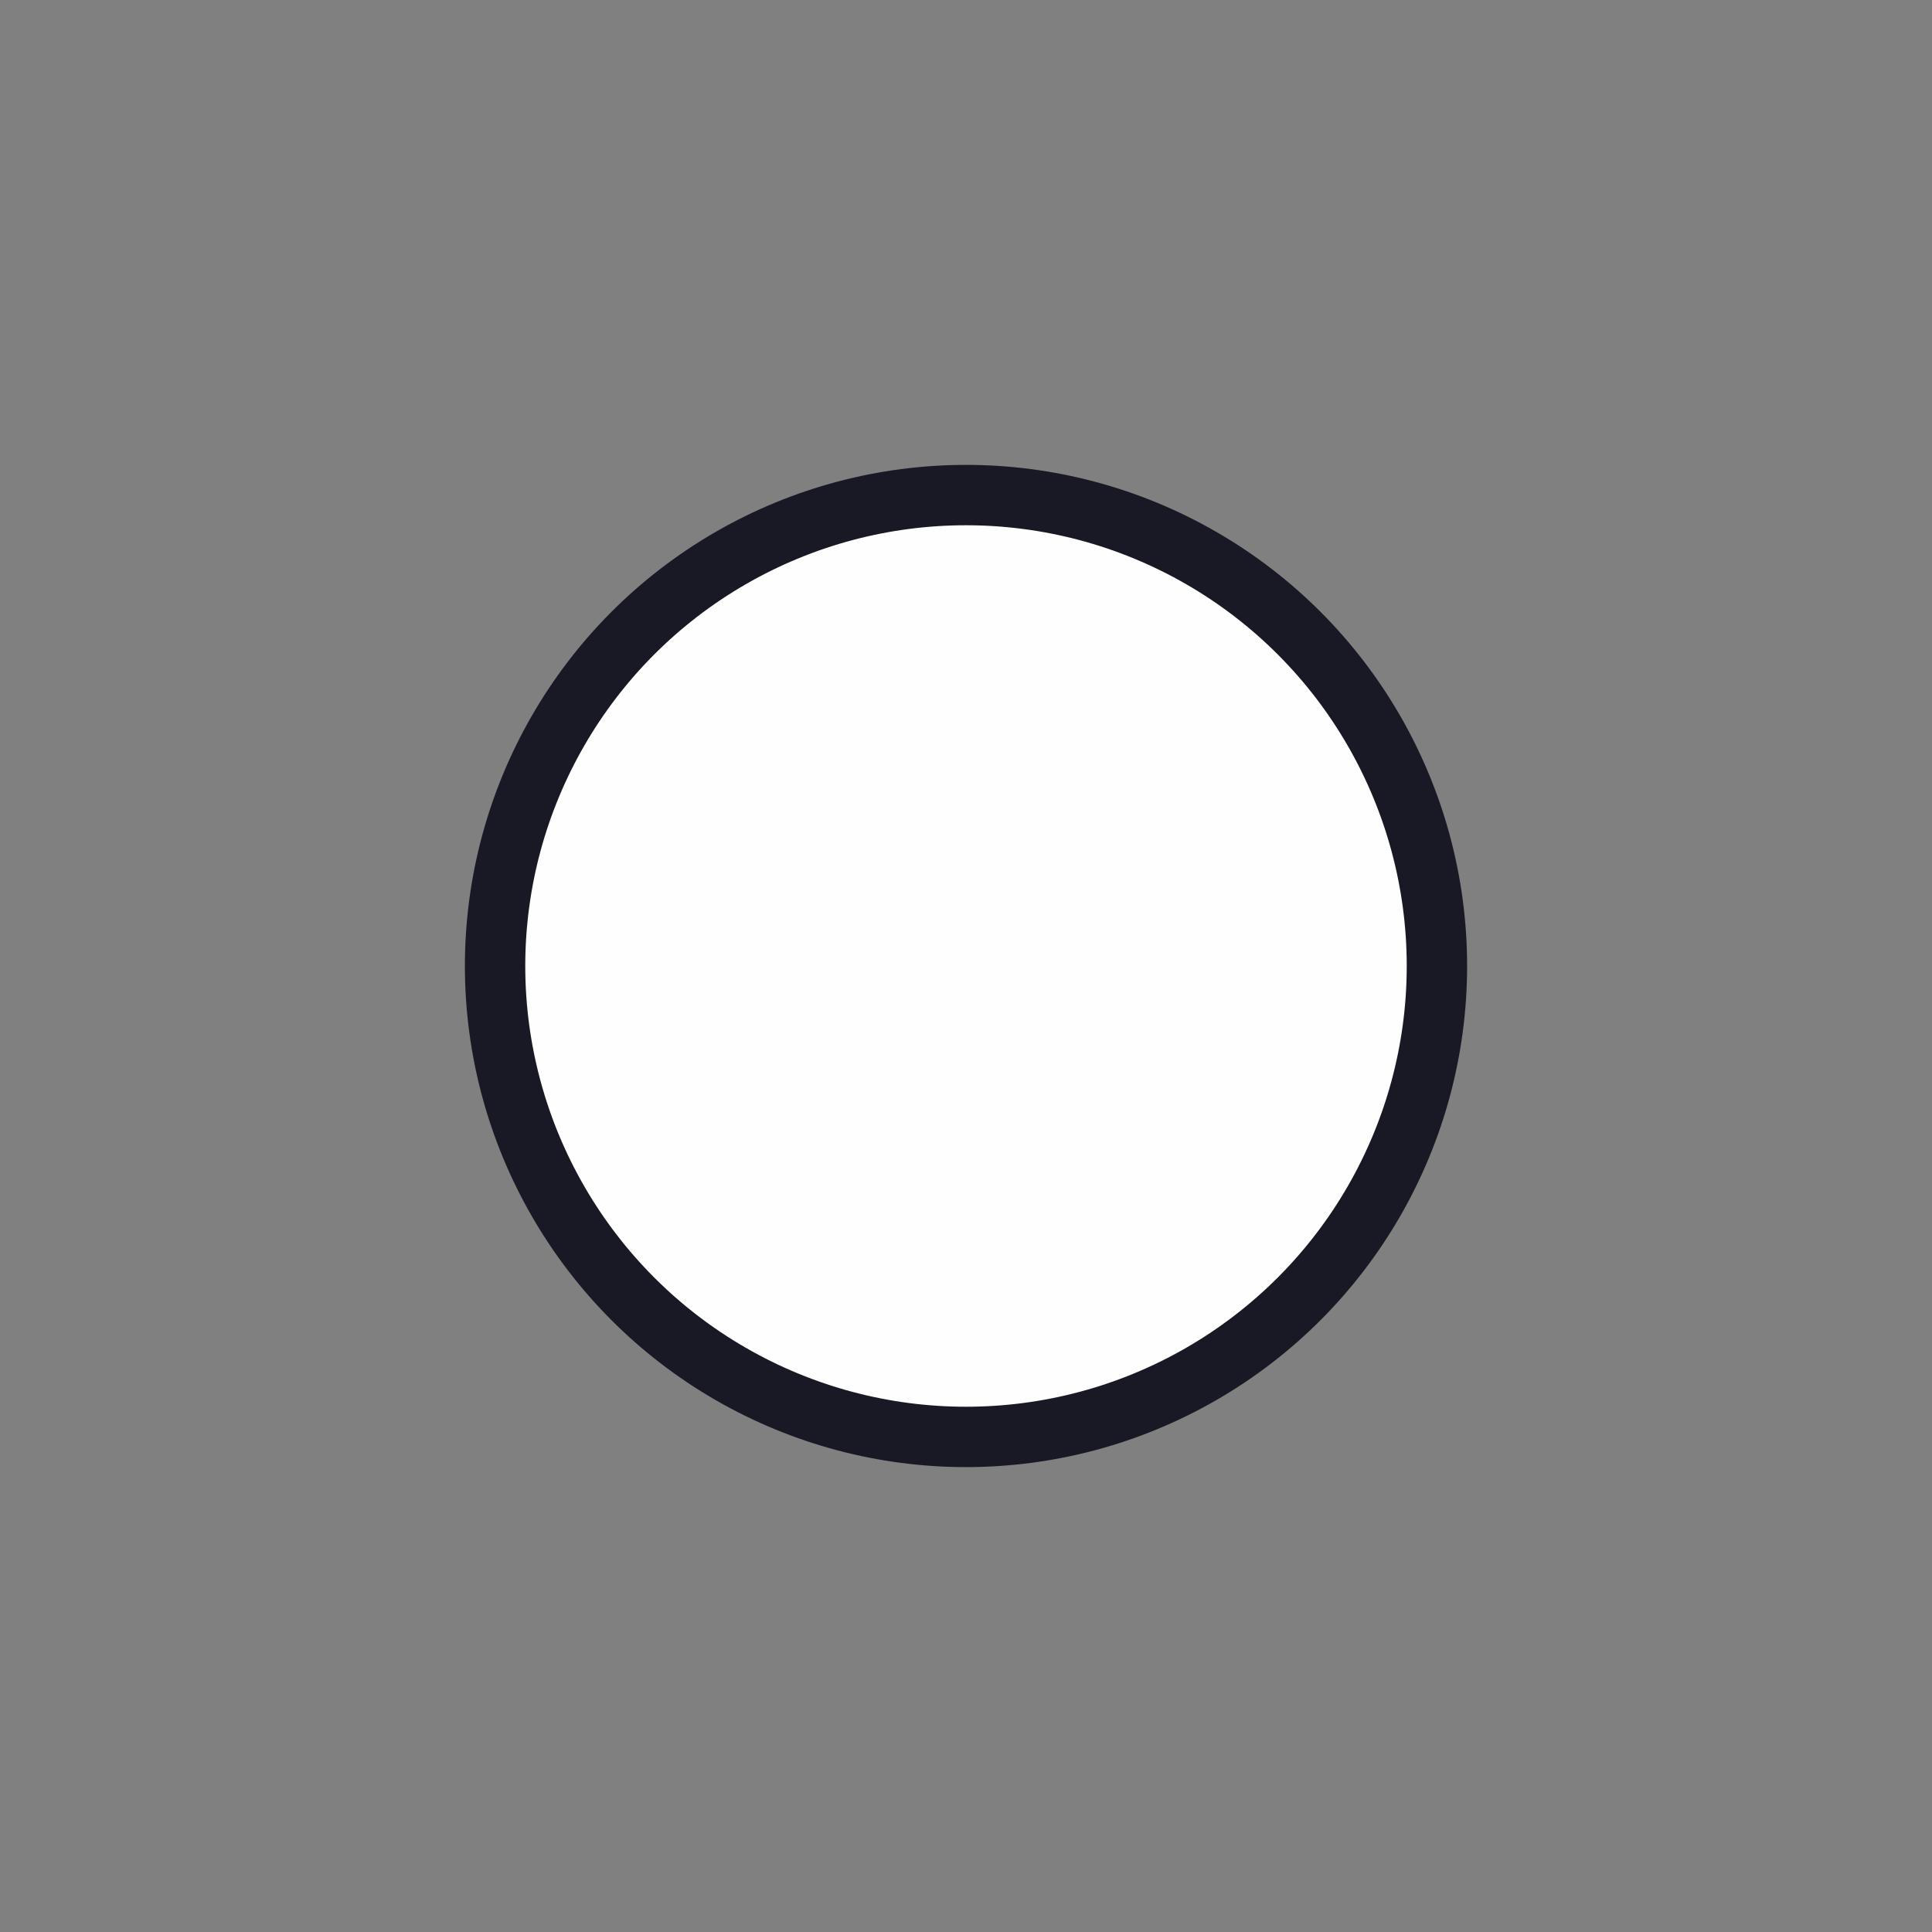 <?xml version="1.0" encoding="utf-8"?>
<svg version="1.1" id="Layer_1" xmlns="http://www.w3.org/2000/svg" xmlns:xlink="http://www.w3.org/1999/xlink" x="0px" y="0px"
	 viewBox="0 0 32 32" style="enable-background:new 0 0 32 32;" xml:space="preserve">
<rect x="0" y="0" width="32" height="32" fill="#808080" stroke="none"/>
<style type="text/css">
	.st0{fill:#FFFFFF;stroke:#000000;stroke-miterlimit:10;}
	.st1{fill:#FEFEFE;stroke:#181925;stroke-miterlimit:10;}
	.st2{display:none;}
	.st3{display:inline;fill:#181925;stroke:#FEFEFE;stroke-miterlimit:10;}
</style>
<path id="_x23__HotSpot" class="st0" d="M16,16"/>
<g id="_x23__Light">
	<circle class="st1" cx="16" cy="16" r="7.8"/>
</g>
<g id="_x23__Dark" class="st2">
	<circle class="st3" cx="16" cy="16" r="7.8"/>
</g>
</svg>
